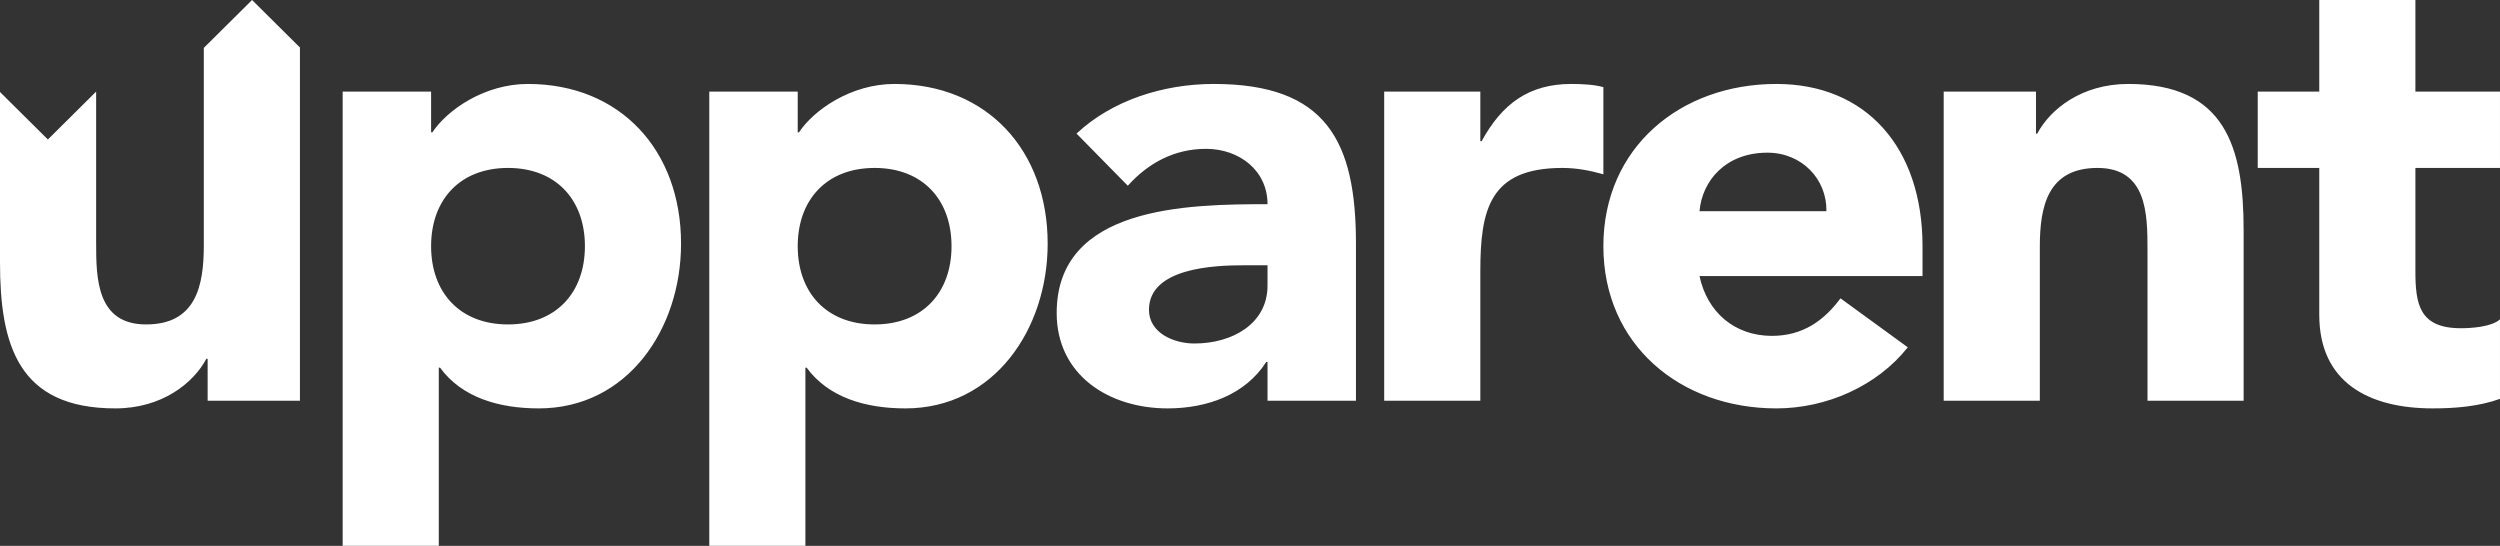 <svg xmlns="http://www.w3.org/2000/svg" xmlns:xlink="http://www.w3.org/1999/xlink" preserveAspectRatio="xMidYMid" width="229" height="50" viewBox="0 0 229 50">
  <rect x="0" y="0" width="229" height="50" fill="#333333" stroke="none"/>
  <defs>
    <style>

      .cls-2 {
        fill: #ffffff;
      }
    </style>
  </defs>
  <path d="M225.419,30.066 C226.357,30.066 228.236,29.950 228.999,29.250 C228.999,29.250 228.999,36.534 228.999,36.534 C227.063,37.233 224.890,37.409 222.836,37.409 C216.965,37.409 212.445,35.020 212.445,28.842 C212.445,28.842 212.445,15.383 212.445,15.383 C212.445,15.383 206.809,15.383 206.809,15.383 C206.809,15.383 206.809,8.391 206.809,8.391 C206.809,8.391 212.445,8.391 212.445,8.391 C212.445,8.391 212.445,-0.000 212.445,-0.000 C212.445,-0.000 221.251,-0.000 221.251,-0.000 C221.251,-0.000 221.251,8.391 221.251,8.391 C221.251,8.391 228.999,8.391 228.999,8.391 C228.999,8.391 228.999,15.383 228.999,15.383 C228.999,15.383 221.251,15.383 221.251,15.383 C221.251,15.383 221.251,24.822 221.251,24.822 C221.251,27.852 221.603,30.066 225.419,30.066 ZM196.711,22.841 C196.711,19.578 196.652,15.383 192.132,15.383 C187.553,15.383 186.848,18.936 186.848,22.607 C186.848,22.607 186.848,36.708 186.848,36.708 C186.848,36.708 178.043,36.708 178.043,36.708 C178.043,36.708 178.043,8.391 178.043,8.391 C178.043,8.391 186.496,8.391 186.496,8.391 C186.496,8.391 186.496,12.237 186.496,12.237 C186.496,12.237 186.614,12.237 186.614,12.237 C187.787,10.022 190.664,7.690 194.950,7.690 C203.872,7.690 205.516,13.517 205.516,21.093 C205.516,21.093 205.516,36.708 205.516,36.708 C205.516,36.708 196.711,36.708 196.711,36.708 C196.711,36.708 196.711,22.841 196.711,22.841 ZM162.308,30.766 C165.185,30.766 167.122,29.310 168.589,27.328 C168.589,27.328 174.754,31.814 174.754,31.814 C171.936,35.368 167.298,37.409 162.719,37.409 C153.914,37.409 146.869,31.582 146.869,22.550 C146.869,13.517 153.914,7.690 162.719,7.690 C170.938,7.690 176.103,13.517 176.103,22.550 C176.103,22.550 176.103,25.288 176.103,25.288 C176.103,25.288 155.675,25.288 155.675,25.288 C156.379,28.610 158.904,30.766 162.308,30.766 ZM167.298,19.344 C167.357,16.433 165.067,13.985 161.897,13.985 C158.023,13.985 155.909,16.606 155.675,19.344 C155.675,19.344 167.298,19.344 167.298,19.344 ZM143.112,15.383 C136.419,15.383 135.598,19.227 135.598,24.880 C135.598,24.880 135.598,36.708 135.598,36.708 C135.598,36.708 126.792,36.708 126.792,36.708 C126.792,36.708 126.792,8.391 126.792,8.391 C126.792,8.391 135.598,8.391 135.598,8.391 C135.598,8.391 135.598,12.936 135.598,12.936 C135.598,12.936 135.715,12.936 135.715,12.936 C137.593,9.497 140.059,7.690 143.934,7.690 C144.931,7.690 146.047,7.750 146.869,7.983 C146.869,7.983 146.869,15.965 146.869,15.965 C145.636,15.617 144.403,15.383 143.112,15.383 ZM116.105,33.154 C116.105,33.154 115.988,33.154 115.988,33.154 C114.051,36.185 110.528,37.409 106.947,37.409 C101.606,37.409 96.792,34.378 96.792,28.668 C96.792,18.879 108.767,18.704 116.105,18.704 C116.105,15.617 113.523,13.634 110.470,13.634 C107.593,13.634 105.187,14.916 103.308,17.014 C103.308,17.014 98.611,12.237 98.611,12.237 C101.840,9.206 106.536,7.690 111.174,7.690 C121.448,7.690 124.206,12.877 124.206,22.316 C124.206,22.316 124.206,36.708 124.206,36.708 C124.206,36.708 116.105,36.708 116.105,36.708 C116.105,36.708 116.105,33.154 116.105,33.154 ZM116.105,24.299 C116.105,24.299 113.933,24.299 113.933,24.299 C111.233,24.299 105.245,24.531 105.245,28.377 C105.245,30.473 107.476,31.465 109.413,31.465 C112.877,31.465 116.105,29.658 116.105,26.162 C116.105,26.162 116.105,24.299 116.105,24.299 ZM82.933,37.409 C79.294,37.409 75.889,36.417 73.892,33.680 C73.892,33.680 73.775,33.680 73.775,33.680 C73.775,33.680 73.775,49.994 73.775,49.994 C73.775,49.994 64.970,49.994 64.970,49.994 C64.970,49.994 64.970,8.391 64.970,8.391 C64.970,8.391 73.071,8.391 73.071,8.391 C73.071,8.391 73.071,12.120 73.071,12.120 C73.071,12.120 73.189,12.120 73.189,12.120 C74.538,10.081 77.944,7.690 81.935,7.690 C90.388,7.690 95.966,13.751 95.966,22.316 C95.966,30.182 91.034,37.409 82.933,37.409 ZM80.116,15.383 C75.713,15.383 73.071,18.296 73.071,22.550 C73.071,26.803 75.713,29.718 80.116,29.718 C84.519,29.718 87.160,26.803 87.160,22.550 C87.160,18.296 84.519,15.383 80.116,15.383 ZM49.351,37.409 C45.712,37.409 42.307,36.417 40.311,33.680 C40.311,33.680 40.194,33.680 40.194,33.680 C40.194,33.680 40.194,49.994 40.194,49.994 C40.194,49.994 31.388,49.994 31.388,49.994 C31.388,49.994 31.388,8.391 31.388,8.391 C31.388,8.391 39.489,8.391 39.489,8.391 C39.489,8.391 39.489,12.120 39.489,12.120 C39.489,12.120 39.607,12.120 39.607,12.120 C40.957,10.081 44.362,7.690 48.354,7.690 C56.807,7.690 62.384,13.751 62.384,22.316 C62.384,30.182 57.453,37.409 49.351,37.409 ZM46.534,15.383 C42.131,15.383 39.489,18.296 39.489,22.550 C39.489,26.803 42.131,29.718 46.534,29.718 C50.936,29.718 53.578,26.803 53.578,22.550 C53.578,18.296 50.936,15.383 46.534,15.383 ZM27.474,36.708 C27.474,36.708 19.020,36.708 19.020,36.708 C19.020,36.708 19.020,32.864 19.020,32.864 C19.020,32.864 18.903,32.864 18.903,32.864 C17.729,35.077 14.853,37.409 10.567,37.409 C1.644,37.409 0.000,31.582 0.000,24.006 C0.000,24.006 0.000,8.426 0.000,8.426 C0.000,8.426 4.386,12.778 4.386,12.778 C4.386,12.778 8.806,8.391 8.806,8.391 C8.806,8.391 8.806,22.259 8.806,22.259 C8.806,25.522 8.865,29.718 13.385,29.718 C17.964,29.718 18.669,26.162 18.669,22.492 C18.669,22.492 18.669,4.387 18.669,4.387 C18.669,4.387 23.089,-0.000 23.089,-0.000 C23.089,-0.000 27.509,4.387 27.509,4.387 C27.509,4.387 27.474,4.387 27.474,4.387 C27.474,4.387 27.474,36.708 27.474,36.708 Z" id="path-1" class="cls-2" fill-rule="evenodd"/>
</svg>
